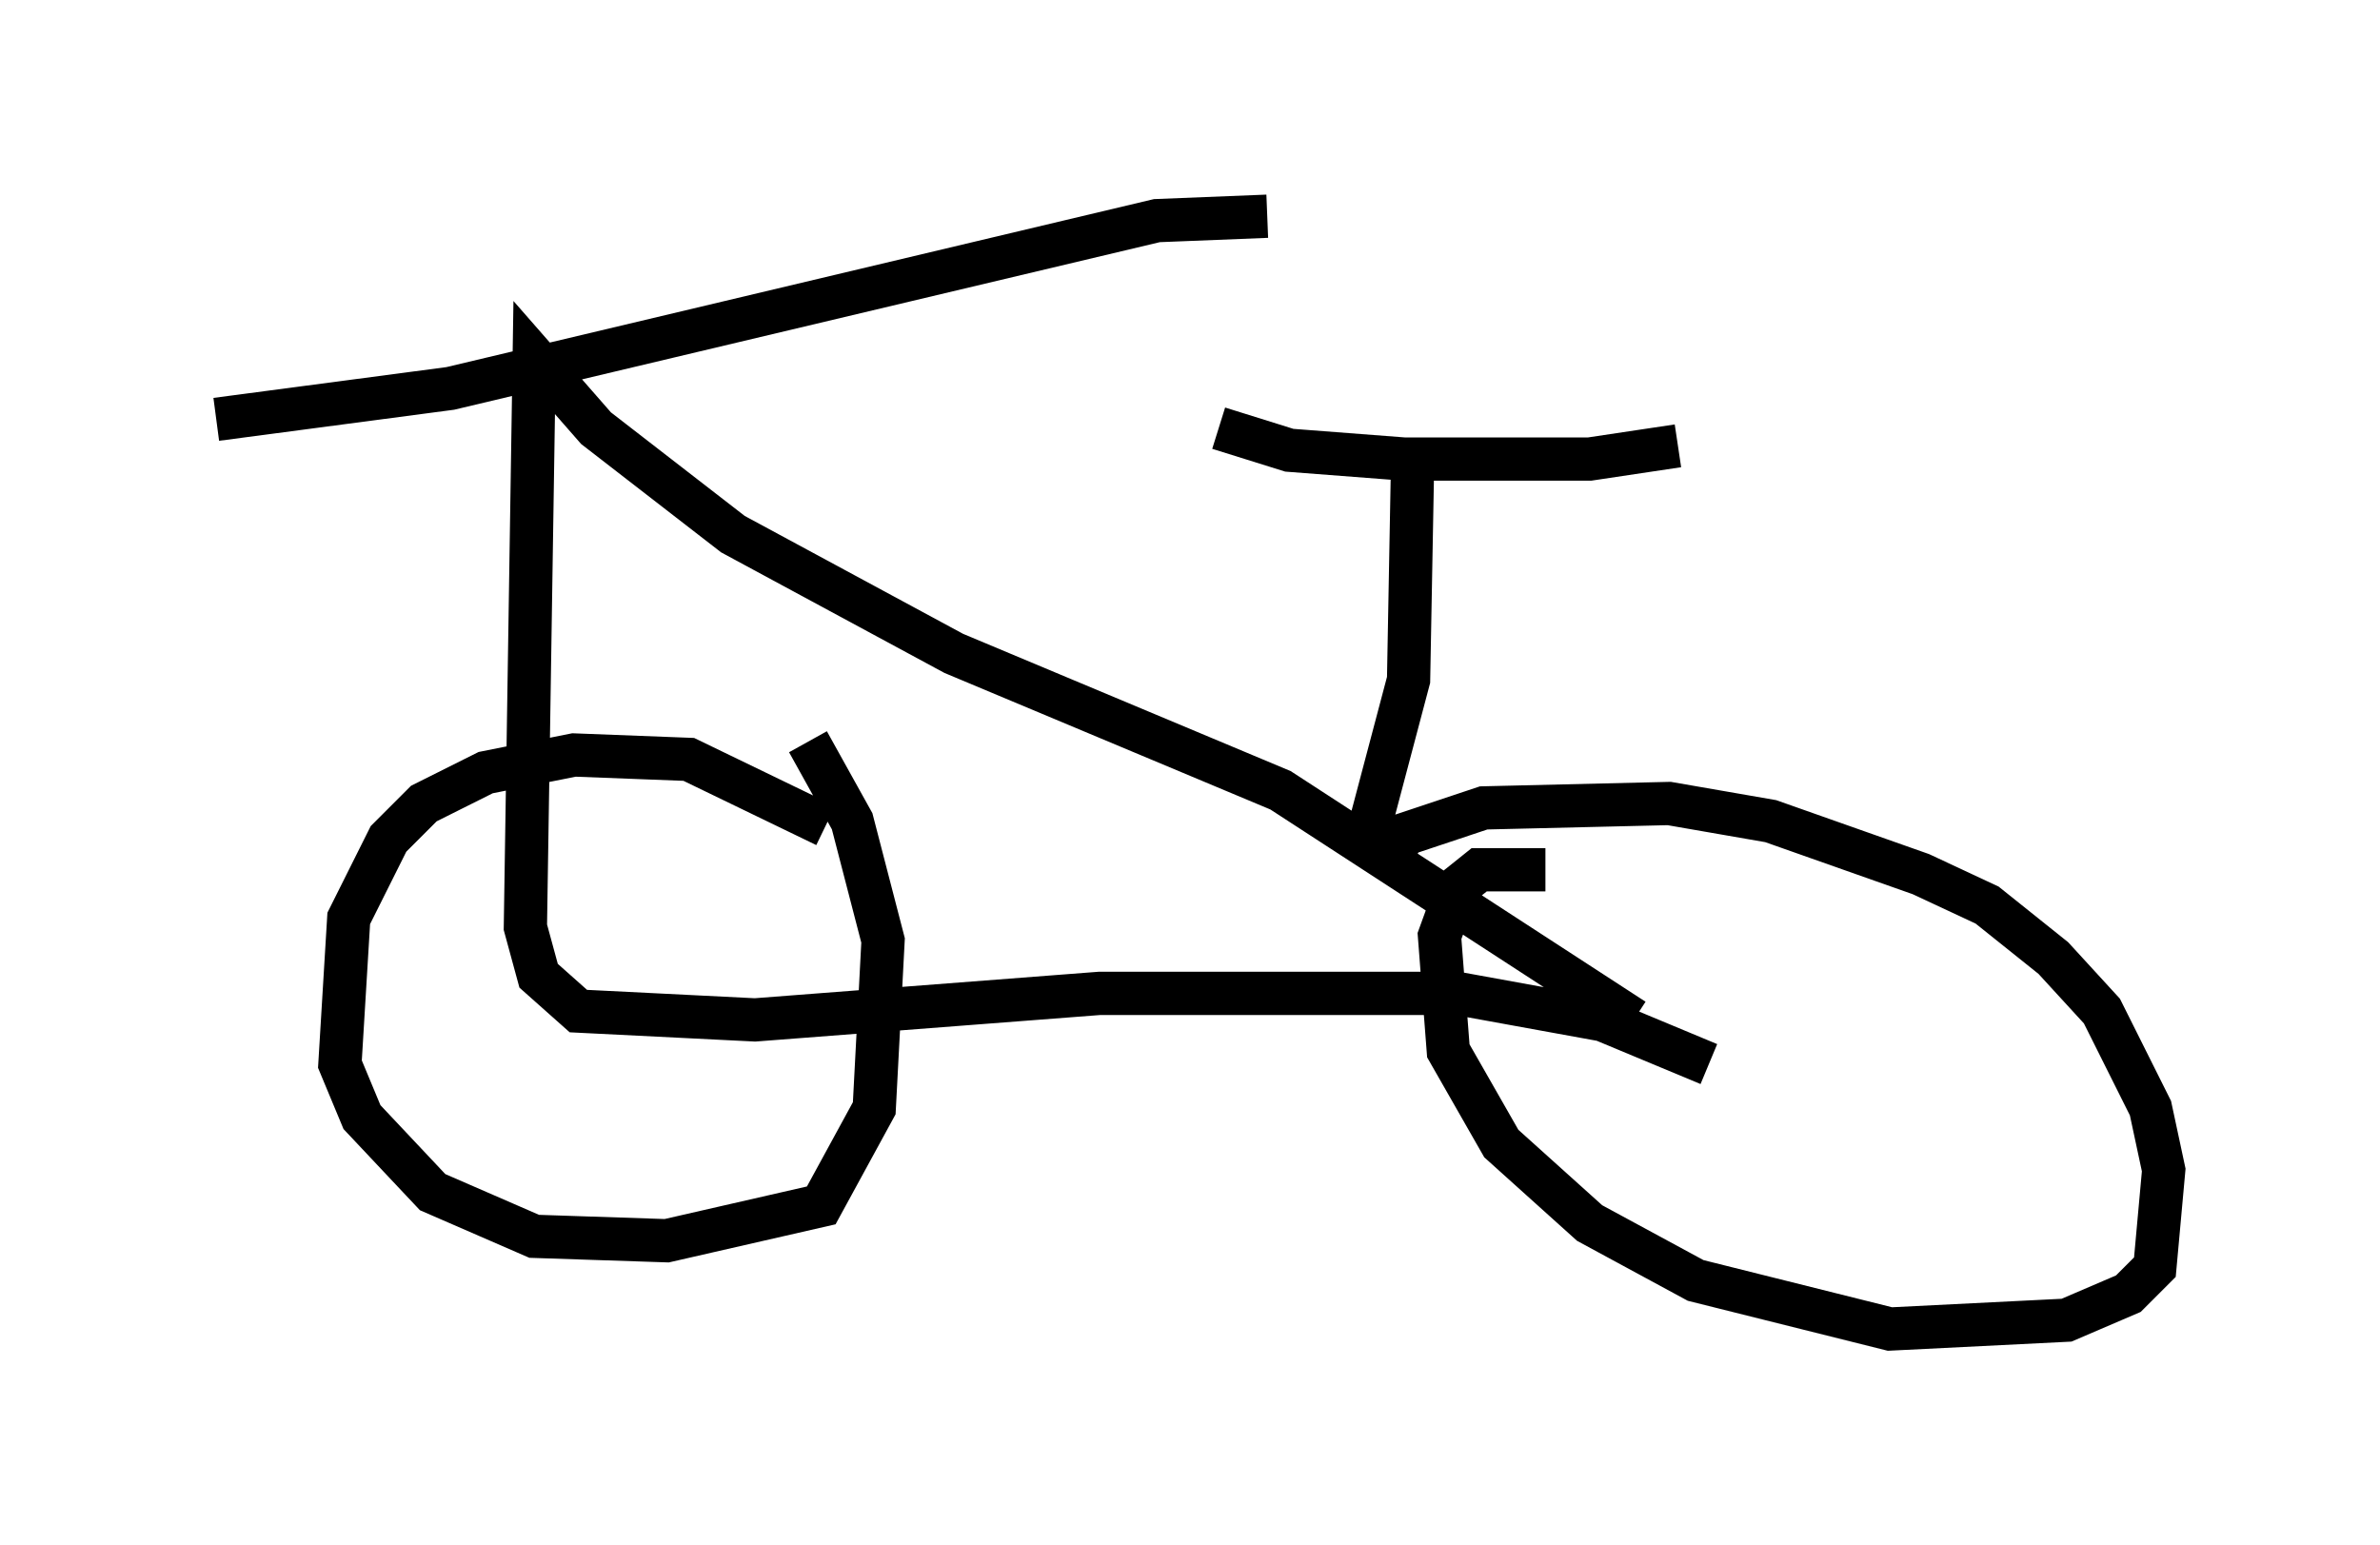 <?xml version="1.0" encoding="utf-8" ?>
<svg baseProfile="full" height="35.725" version="1.1" width="55.019" xmlns="http://www.w3.org/2000/svg" xmlns:ev="http://www.w3.org/2001/xml-events" xmlns:xlink="http://www.w3.org/1999/xlink"><defs /><rect fill="white" height="35.725" width="55.019" x="0" y="0" /><path d="M20.313, 20.006 m-1.225, -0.919 l-3.165, -1.531 -2.654, -0.102 l-2.042, 0.408 -1.429, 0.715 l-0.817, 0.817 -0.919, 1.838 l-0.204, 3.369 0.51, 1.225 l1.633, 1.735 2.348, 1.021 l3.063, 0.102 3.573, -0.817 l1.225, -2.246 0.204, -3.879 l-0.715, -2.756 -1.021, -1.838 m17.048, 2.96 l-1.531, 0.0 -0.51, 0.408 l-0.408, 1.123 0.204, 2.654 l1.225, 2.144 2.042, 1.838 l2.45, 1.327 4.492, 1.123 l4.083, -0.204 1.429, -0.613 l0.613, -0.613 0.204, -2.246 l-0.306, -1.429 -1.123, -2.246 l-1.123, -1.225 -1.531, -1.225 l-1.531, -0.715 -3.471, -1.225 l-2.348, -0.408 -4.288, 0.102 l-1.838, 0.613 -0.51, 0.817 m7.554, 4.492 l-2.45, -1.021 -3.369, -0.613 l-8.269, 0.0 -7.963, 0.613 l-4.083, -0.204 -0.919, -0.817 l-0.306, -1.123 0.204, -13.169 l1.429, 1.633 3.165, 2.45 l5.104, 2.756 7.554, 3.165 l8.167, 5.308 m-32.769, -13.883 l5.41, -0.715 16.334, -3.879 l2.552, -0.102 m2.348, 14.19 l0.919, -3.471 0.102, -5.513 m-4.492, -0.306 l1.633, 0.51 2.654, 0.204 l4.288, 0.0 2.042, -0.306 " fill="none" stroke="black" stroke-width="1" /></svg>